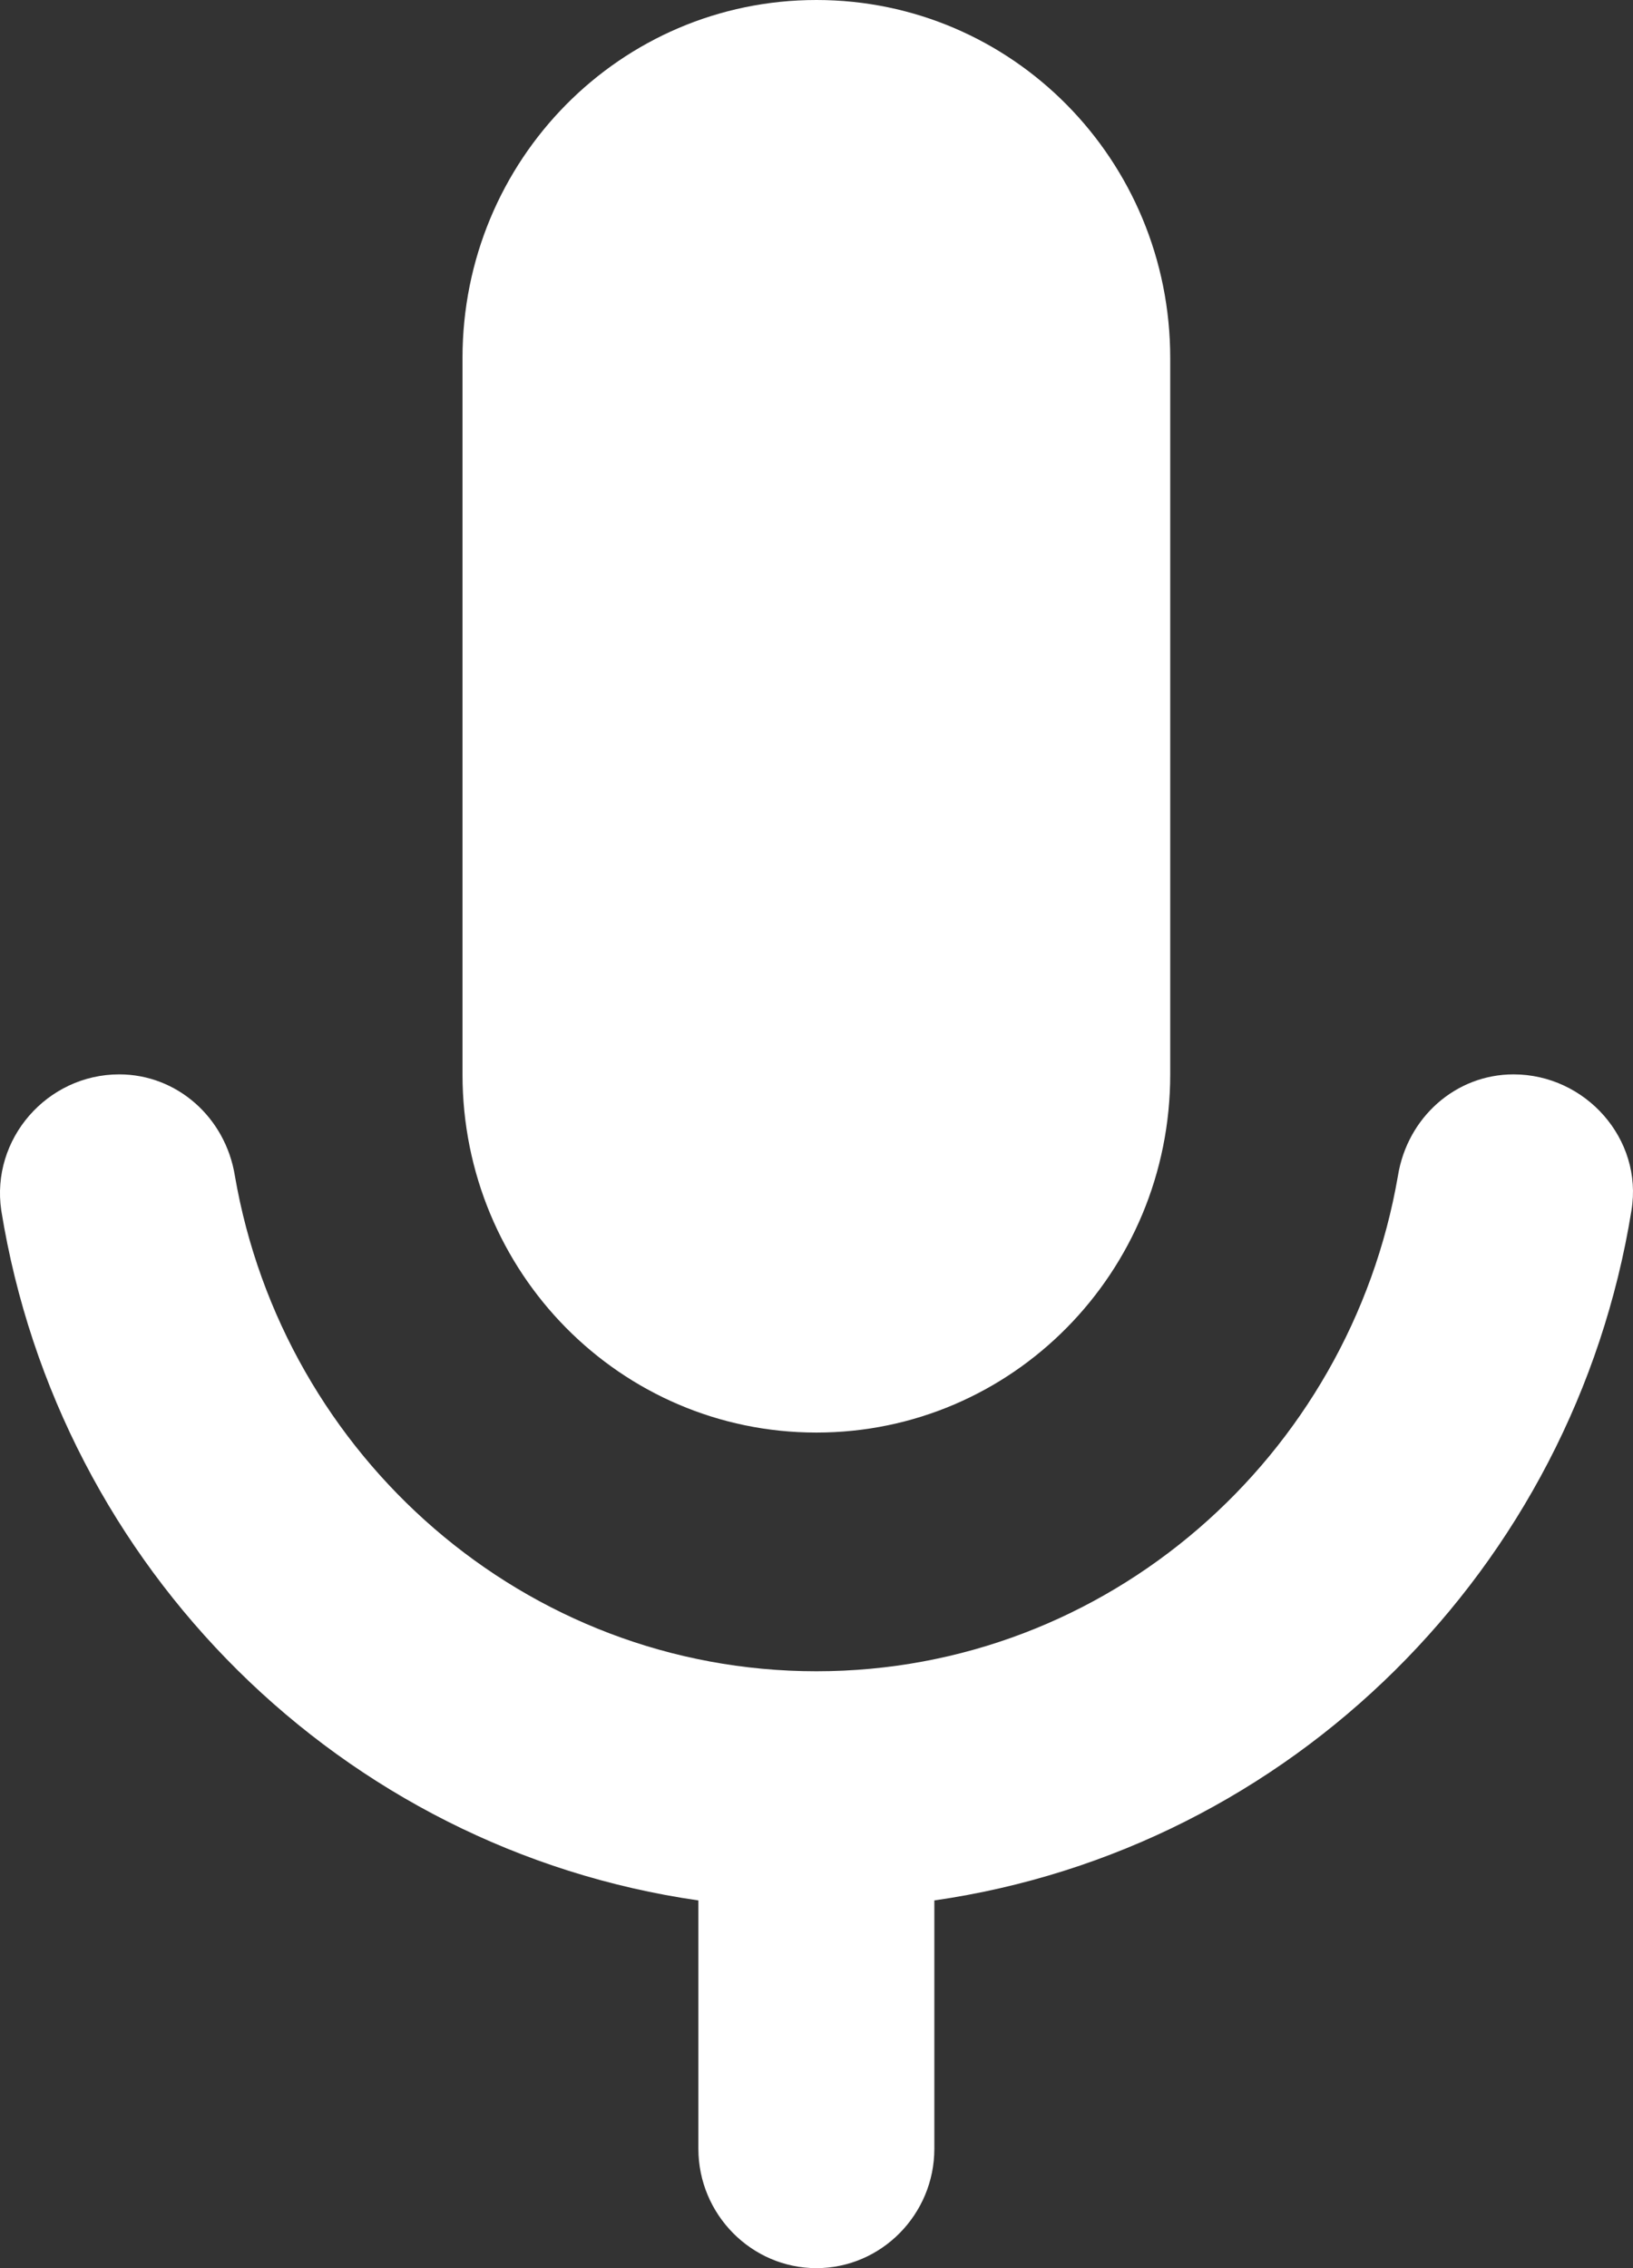 <svg width="18" height="25" viewBox="0 0 18 25" fill="none" xmlns="http://www.w3.org/2000/svg">
<rect x="0" y="0" width="18" height="25" fill="#333333" stroke="none"/>
<path d="M8.999 15.79C11.157 15.79 12.899 14.026 12.899 11.842V3.947C12.899 1.763 11.157 0 8.999 0C6.84 0 5.098 1.763 5.098 3.947V11.842C5.098 14.026 6.84 15.79 8.999 15.79ZM16.683 11.842C16.046 11.842 15.513 12.316 15.409 12.96C14.876 16.053 12.21 18.421 8.999 18.421C5.787 18.421 3.122 16.053 2.589 12.96C2.485 12.316 1.951 11.842 1.314 11.842C0.521 11.842 -0.103 12.553 0.014 13.342C0.651 17.29 3.772 20.382 7.698 20.947V23.684C7.698 24.408 8.284 25 8.999 25C9.714 25 10.299 24.408 10.299 23.684V20.947C14.226 20.382 17.346 17.29 17.983 13.342C18.113 12.553 17.476 11.842 16.683 11.842Z" fill="white"/>
</svg>
